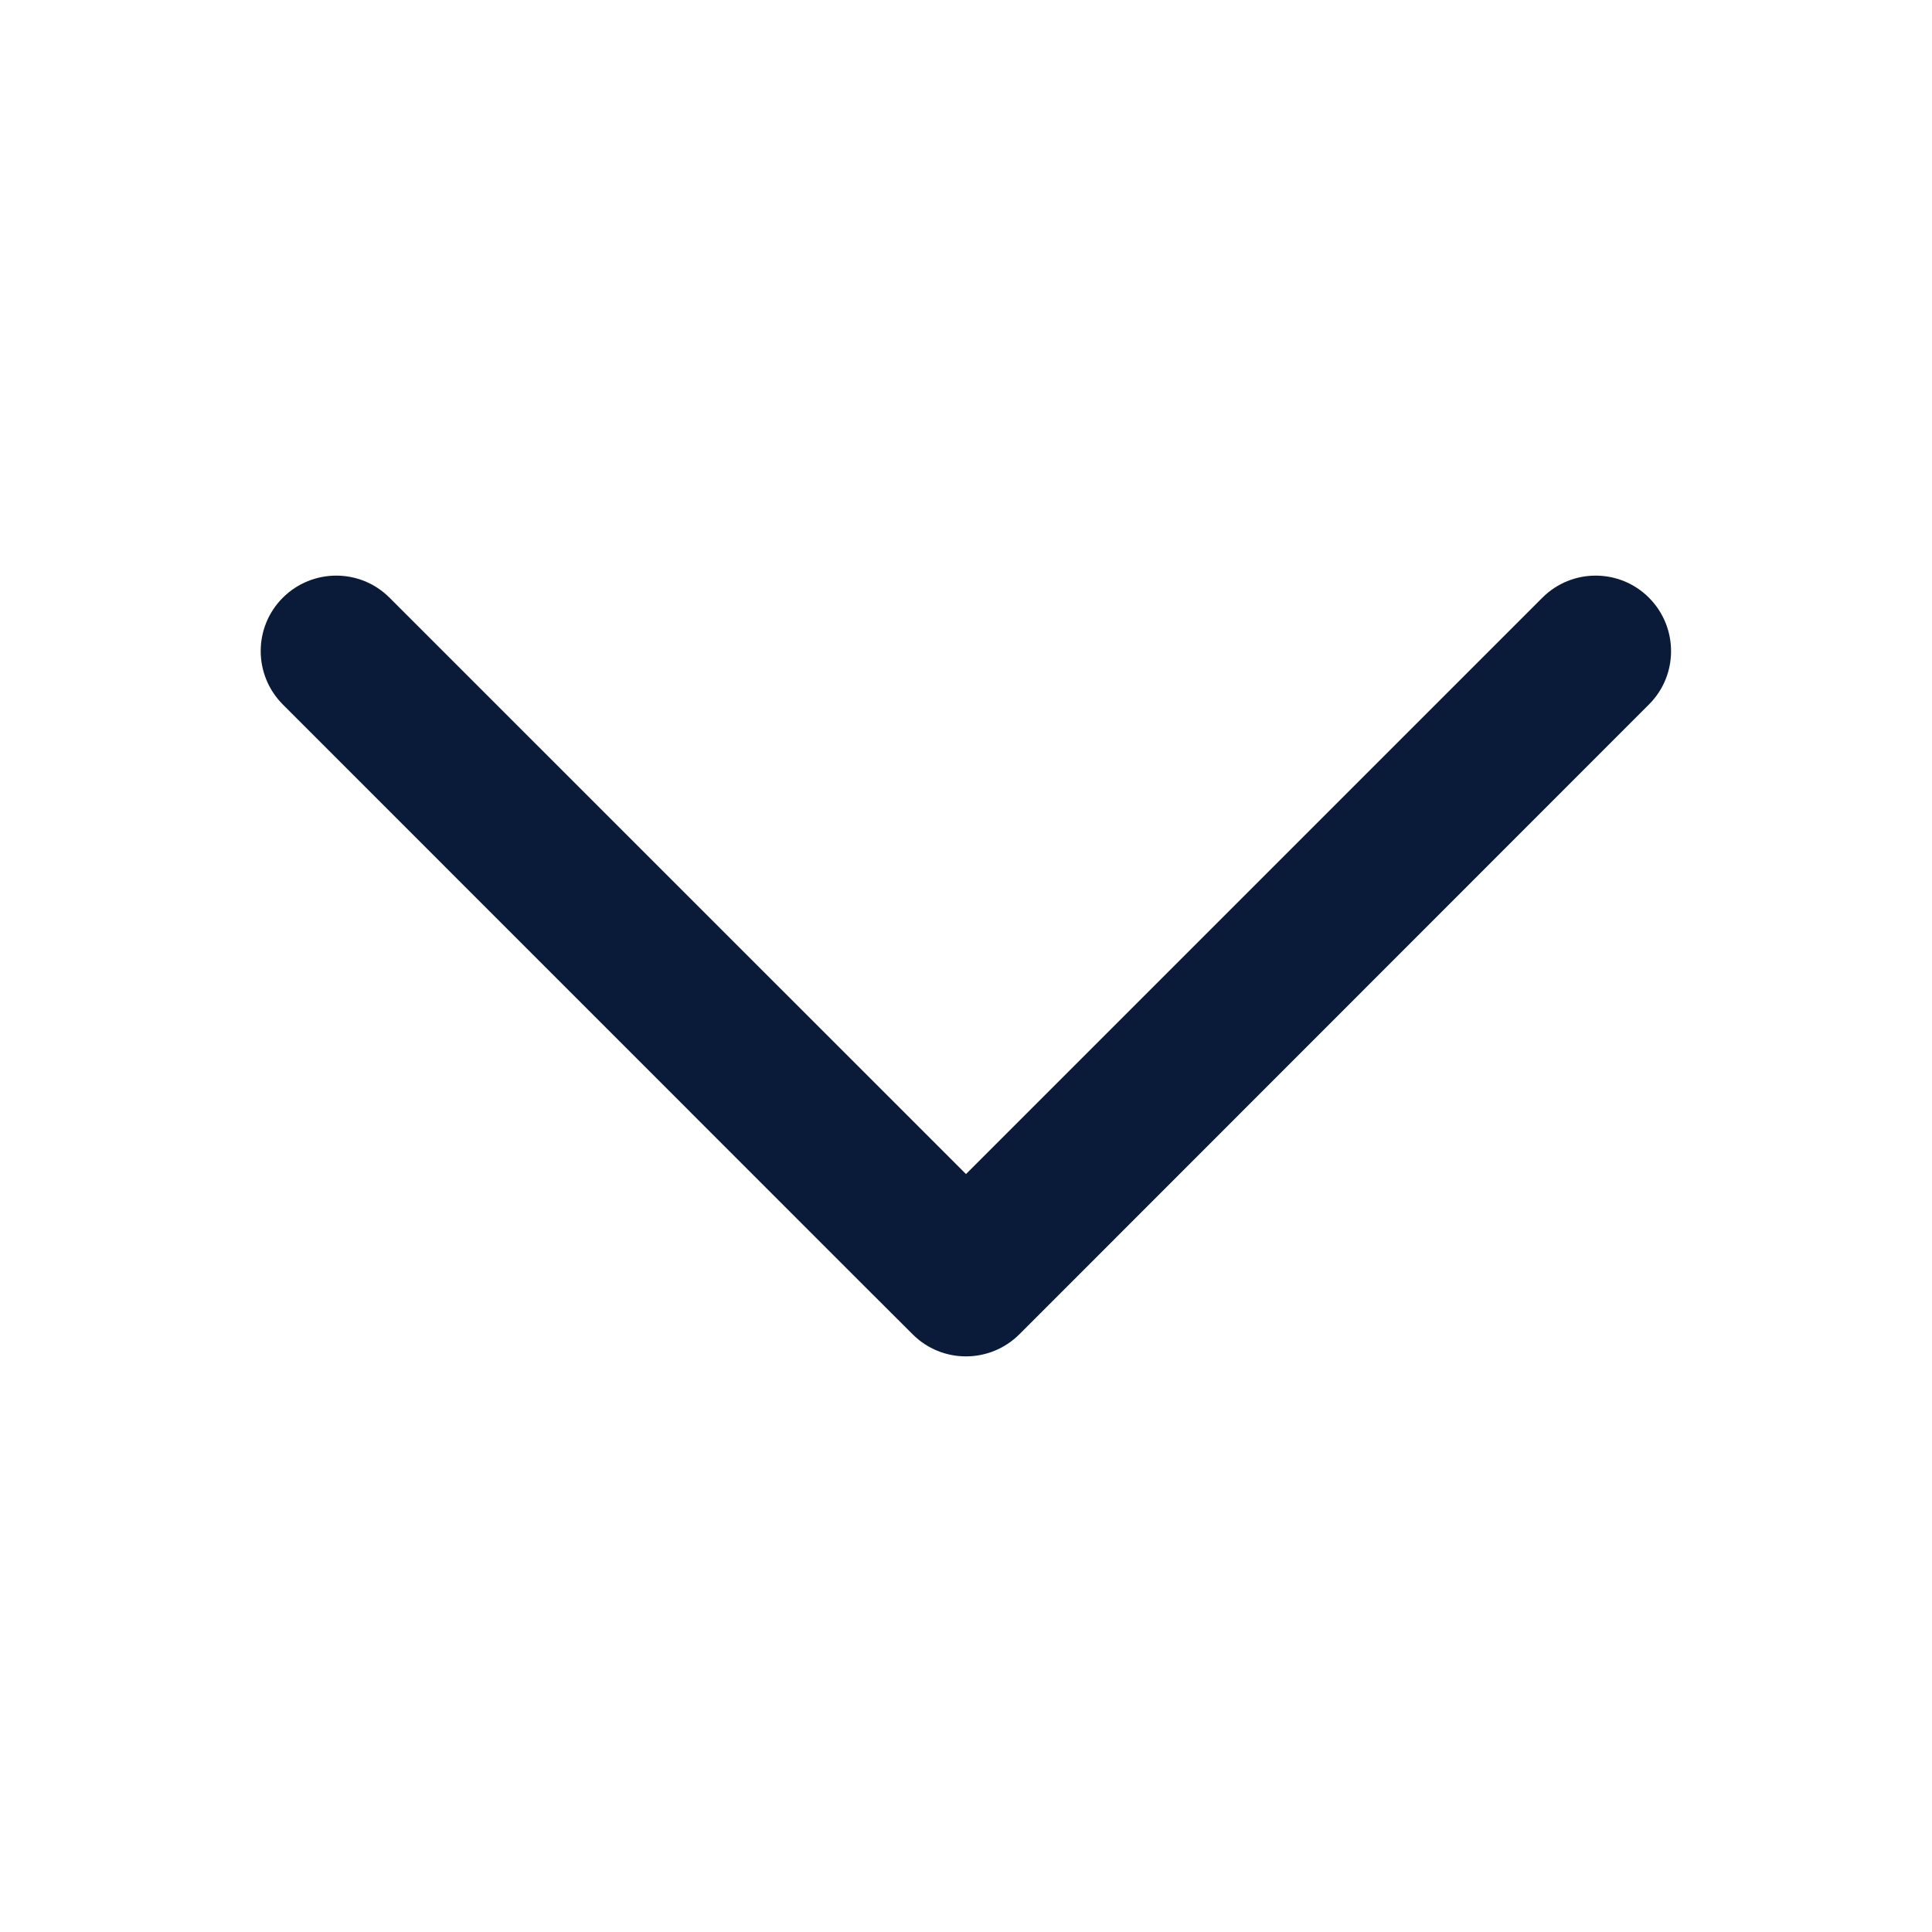 <svg width="16" height="16" viewBox="0 0 16 16" fill="none" xmlns="http://www.w3.org/2000/svg">
<path d="M12.773 4.95L8 9.723L3.226 4.95C2.983 4.706 2.587 4.706 2.342 4.95C2.098 5.194 2.098 5.589 2.342 5.834L7.115 10.608L7.558 11.05C7.801 11.294 8.197 11.294 8.442 11.05L8.884 10.608L13.656 5.834C13.9 5.591 13.9 5.195 13.656 4.95C13.412 4.706 13.017 4.706 12.773 4.95Z" fill="#0A1B39"/>
</svg>
